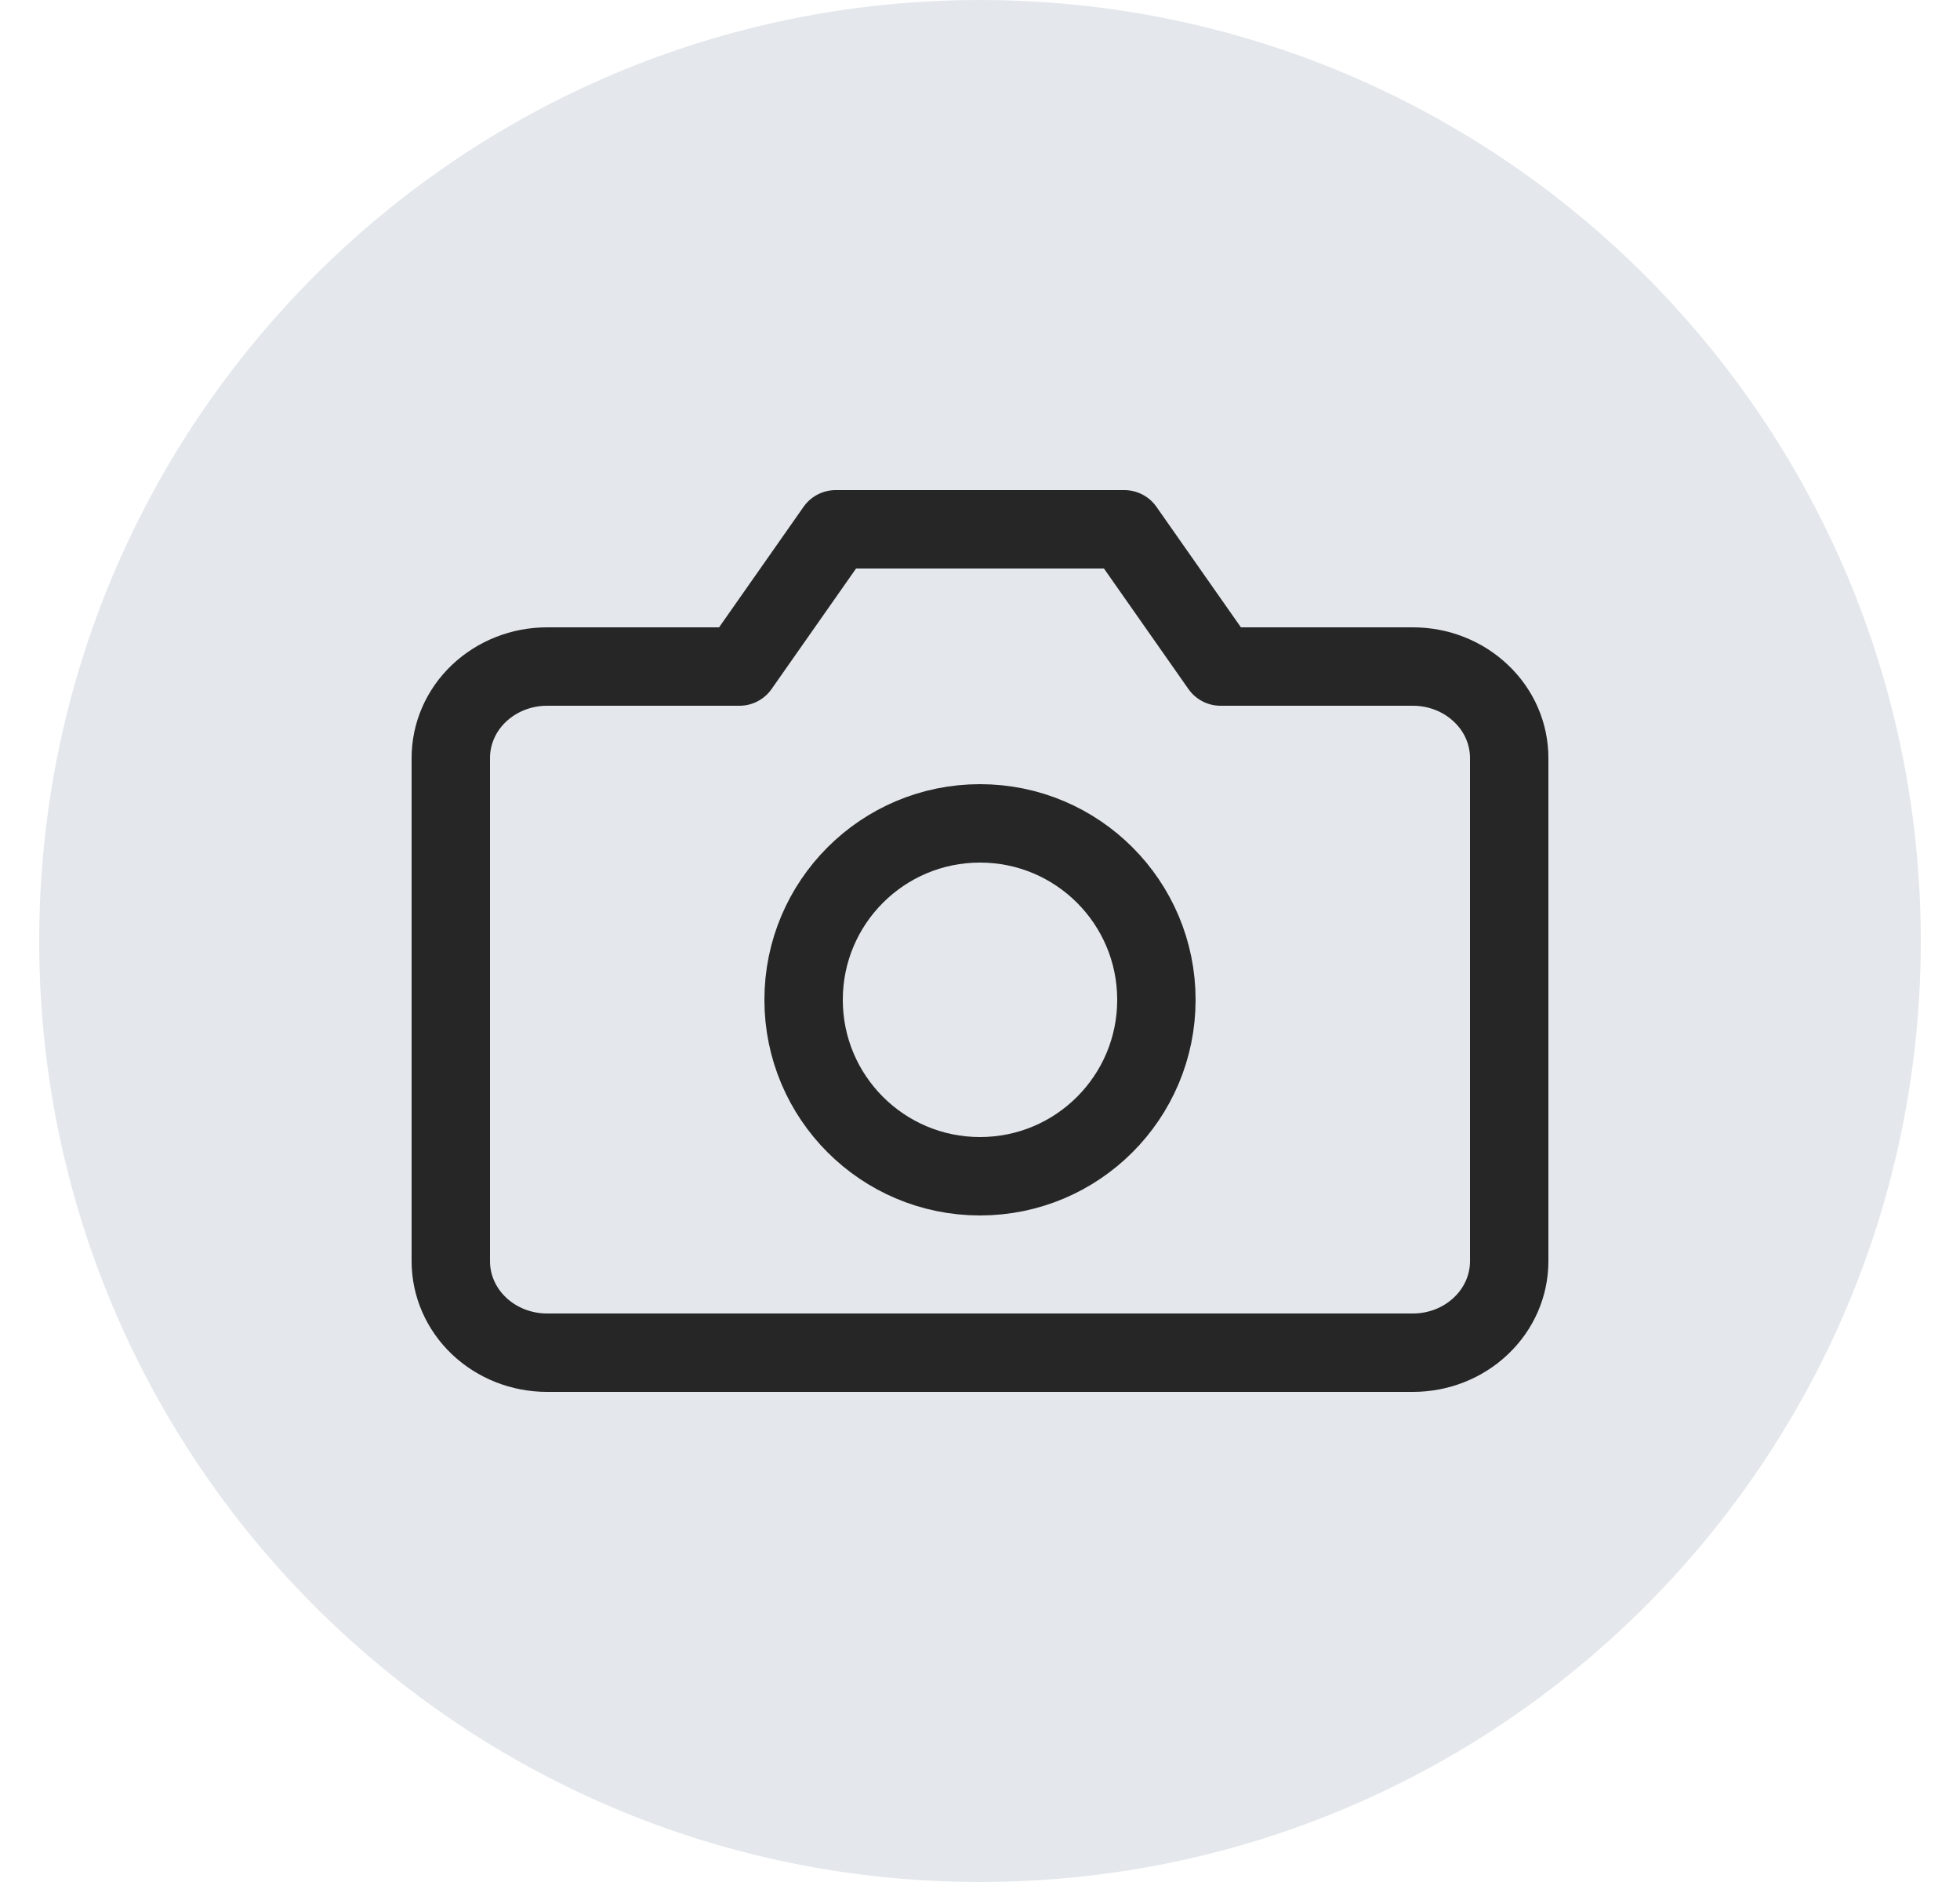 <svg width="25" height="24" viewBox="0 0 25 24" fill="none" xmlns="http://www.w3.org/2000/svg">
    <path
        d="M0.5 12C0.5 5.373 5.873 0 12.5 0C19.127 0 24.5 5.373 24.5 12C24.5 18.627 19.127 24 12.5 24C5.873 24 0.5 18.627 0.5 12Z"
        fill="#E4E8EC"></path>
    <path
        d="M19.25 16.083C19.25 16.393 19.121 16.689 18.89 16.908C18.66 17.127 18.348 17.25 18.023 17.25H6.977C6.652 17.25 6.34 17.127 6.109 16.908C5.879 16.689 5.75 16.393 5.75 16.083V9.667C5.75 9.357 5.879 9.06 6.109 8.842C6.34 8.623 6.652 8.5 6.977 8.5H9.432L10.659 6.75H14.341L15.568 8.5H18.023C18.348 8.5 18.66 8.623 18.89 8.842C19.121 9.06 19.25 9.357 19.25 9.667V16.083Z"
        stroke="#262626" stroke-linecap="round" stroke-linejoin="round"></path>
    <path
        d="M12.5 15C13.743 15 14.75 13.993 14.75 12.75C14.75 11.507 13.743 10.5 12.5 10.5C11.257 10.5 10.25 11.507 10.25 12.75C10.25 13.993 11.257 15 12.5 15Z"
        stroke="#262626" stroke-linecap="round" stroke-linejoin="round"></path>
</svg>
